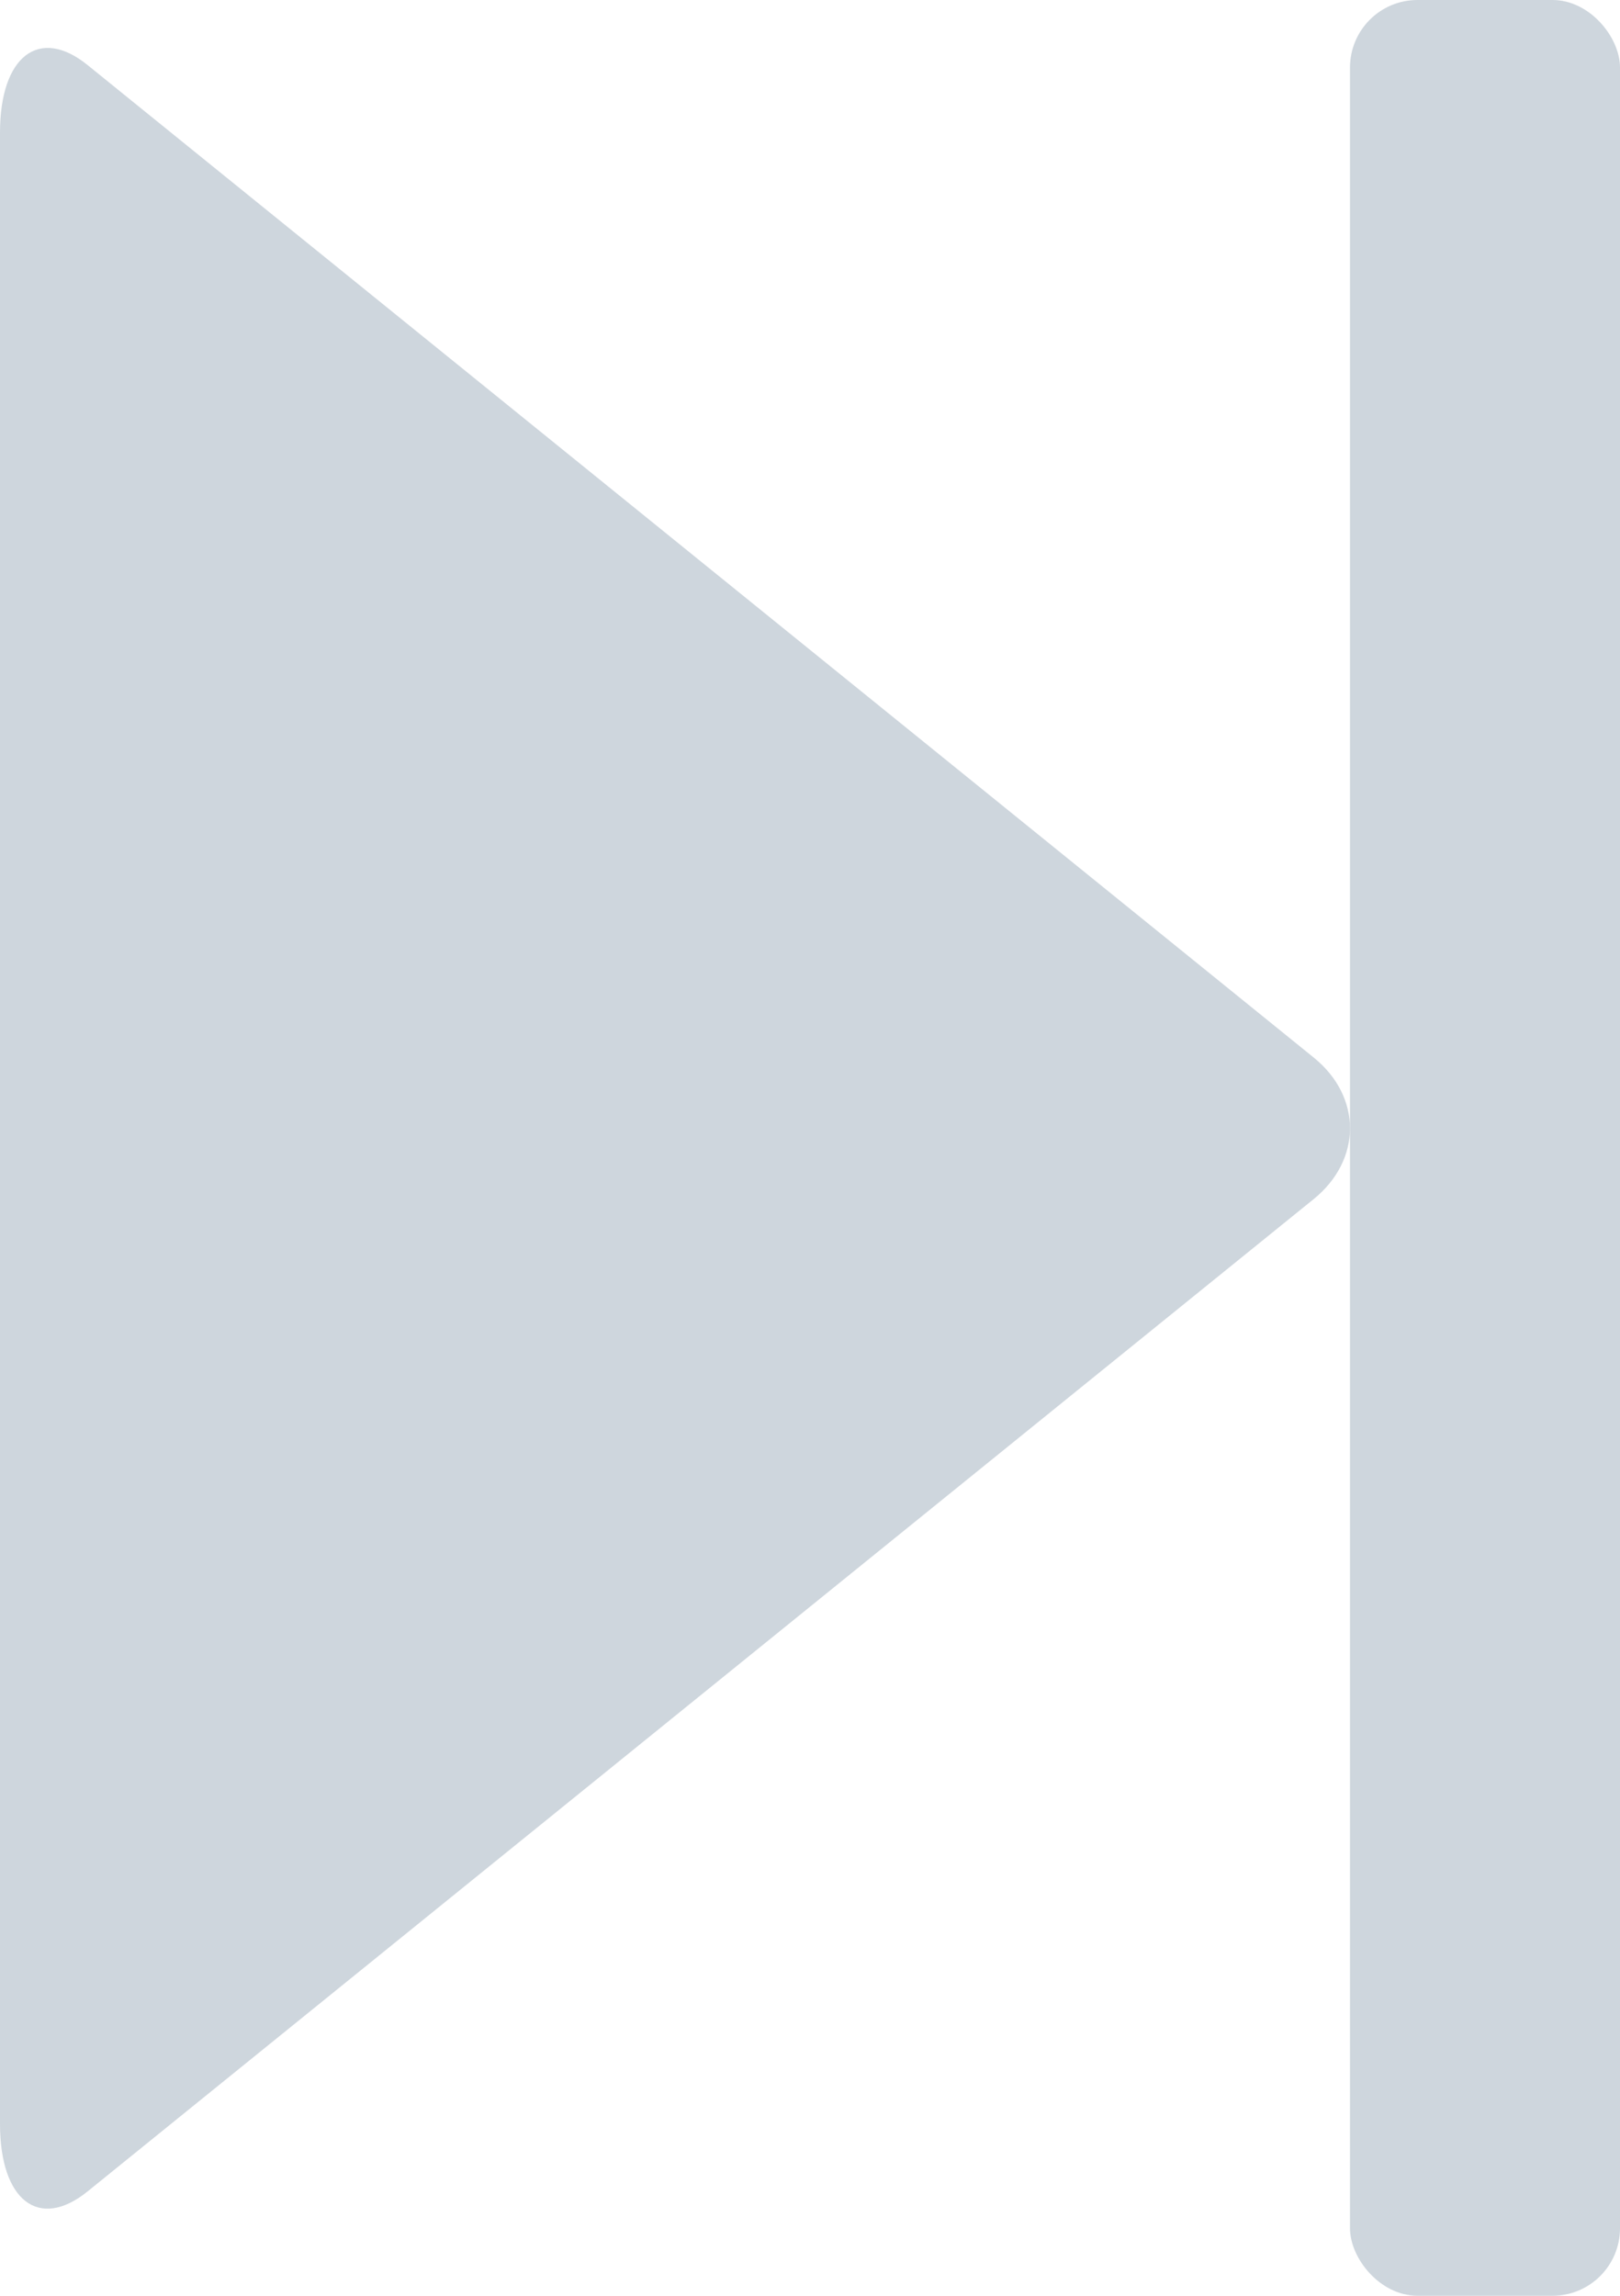 <?xml version="1.0" encoding="UTF-8"?>
<svg width="12px" height="17px" viewBox="0 0 12 17" version="1.1" xmlns="http://www.w3.org/2000/svg" xmlns:xlink="http://www.w3.org/1999/xlink">
    <!-- Generator: Sketch 41.1 (35376) - http://www.bohemiancoding.com/sketch -->
    <title>Next</title>
    <desc>Created with Sketch.</desc>
    <defs></defs>
    <g id="Symbols" stroke="none" stroke-width="1" fill="none" fill-rule="evenodd">
        <g id="Next" fill="#ced6dd">
            <rect id="|" transform="translate(11, 8.5) rotate(180) translate(-11, -8.5) " x="10" y="0" width="2" height="17" rx="0.5"></rect>
            <path d="M2.7533531e-14,15.728 C2.7533531e-14,16.295 0.291,16.518 0.649,16.228 L9.73,8.88 C10.091,8.589 10.089,8.12 9.73,7.83 L0.649,0.483 C0.288,0.191 2.7533531e-14,0.416 2.7533531e-14,0.983 L2.7533531e-14,15.728 Z" id="&gt;" transform="translate(5, 8.355) scale(-1, 1) rotate(180) translate(-5, -8.355) "></path>
        </g>
    </g>
</svg>
